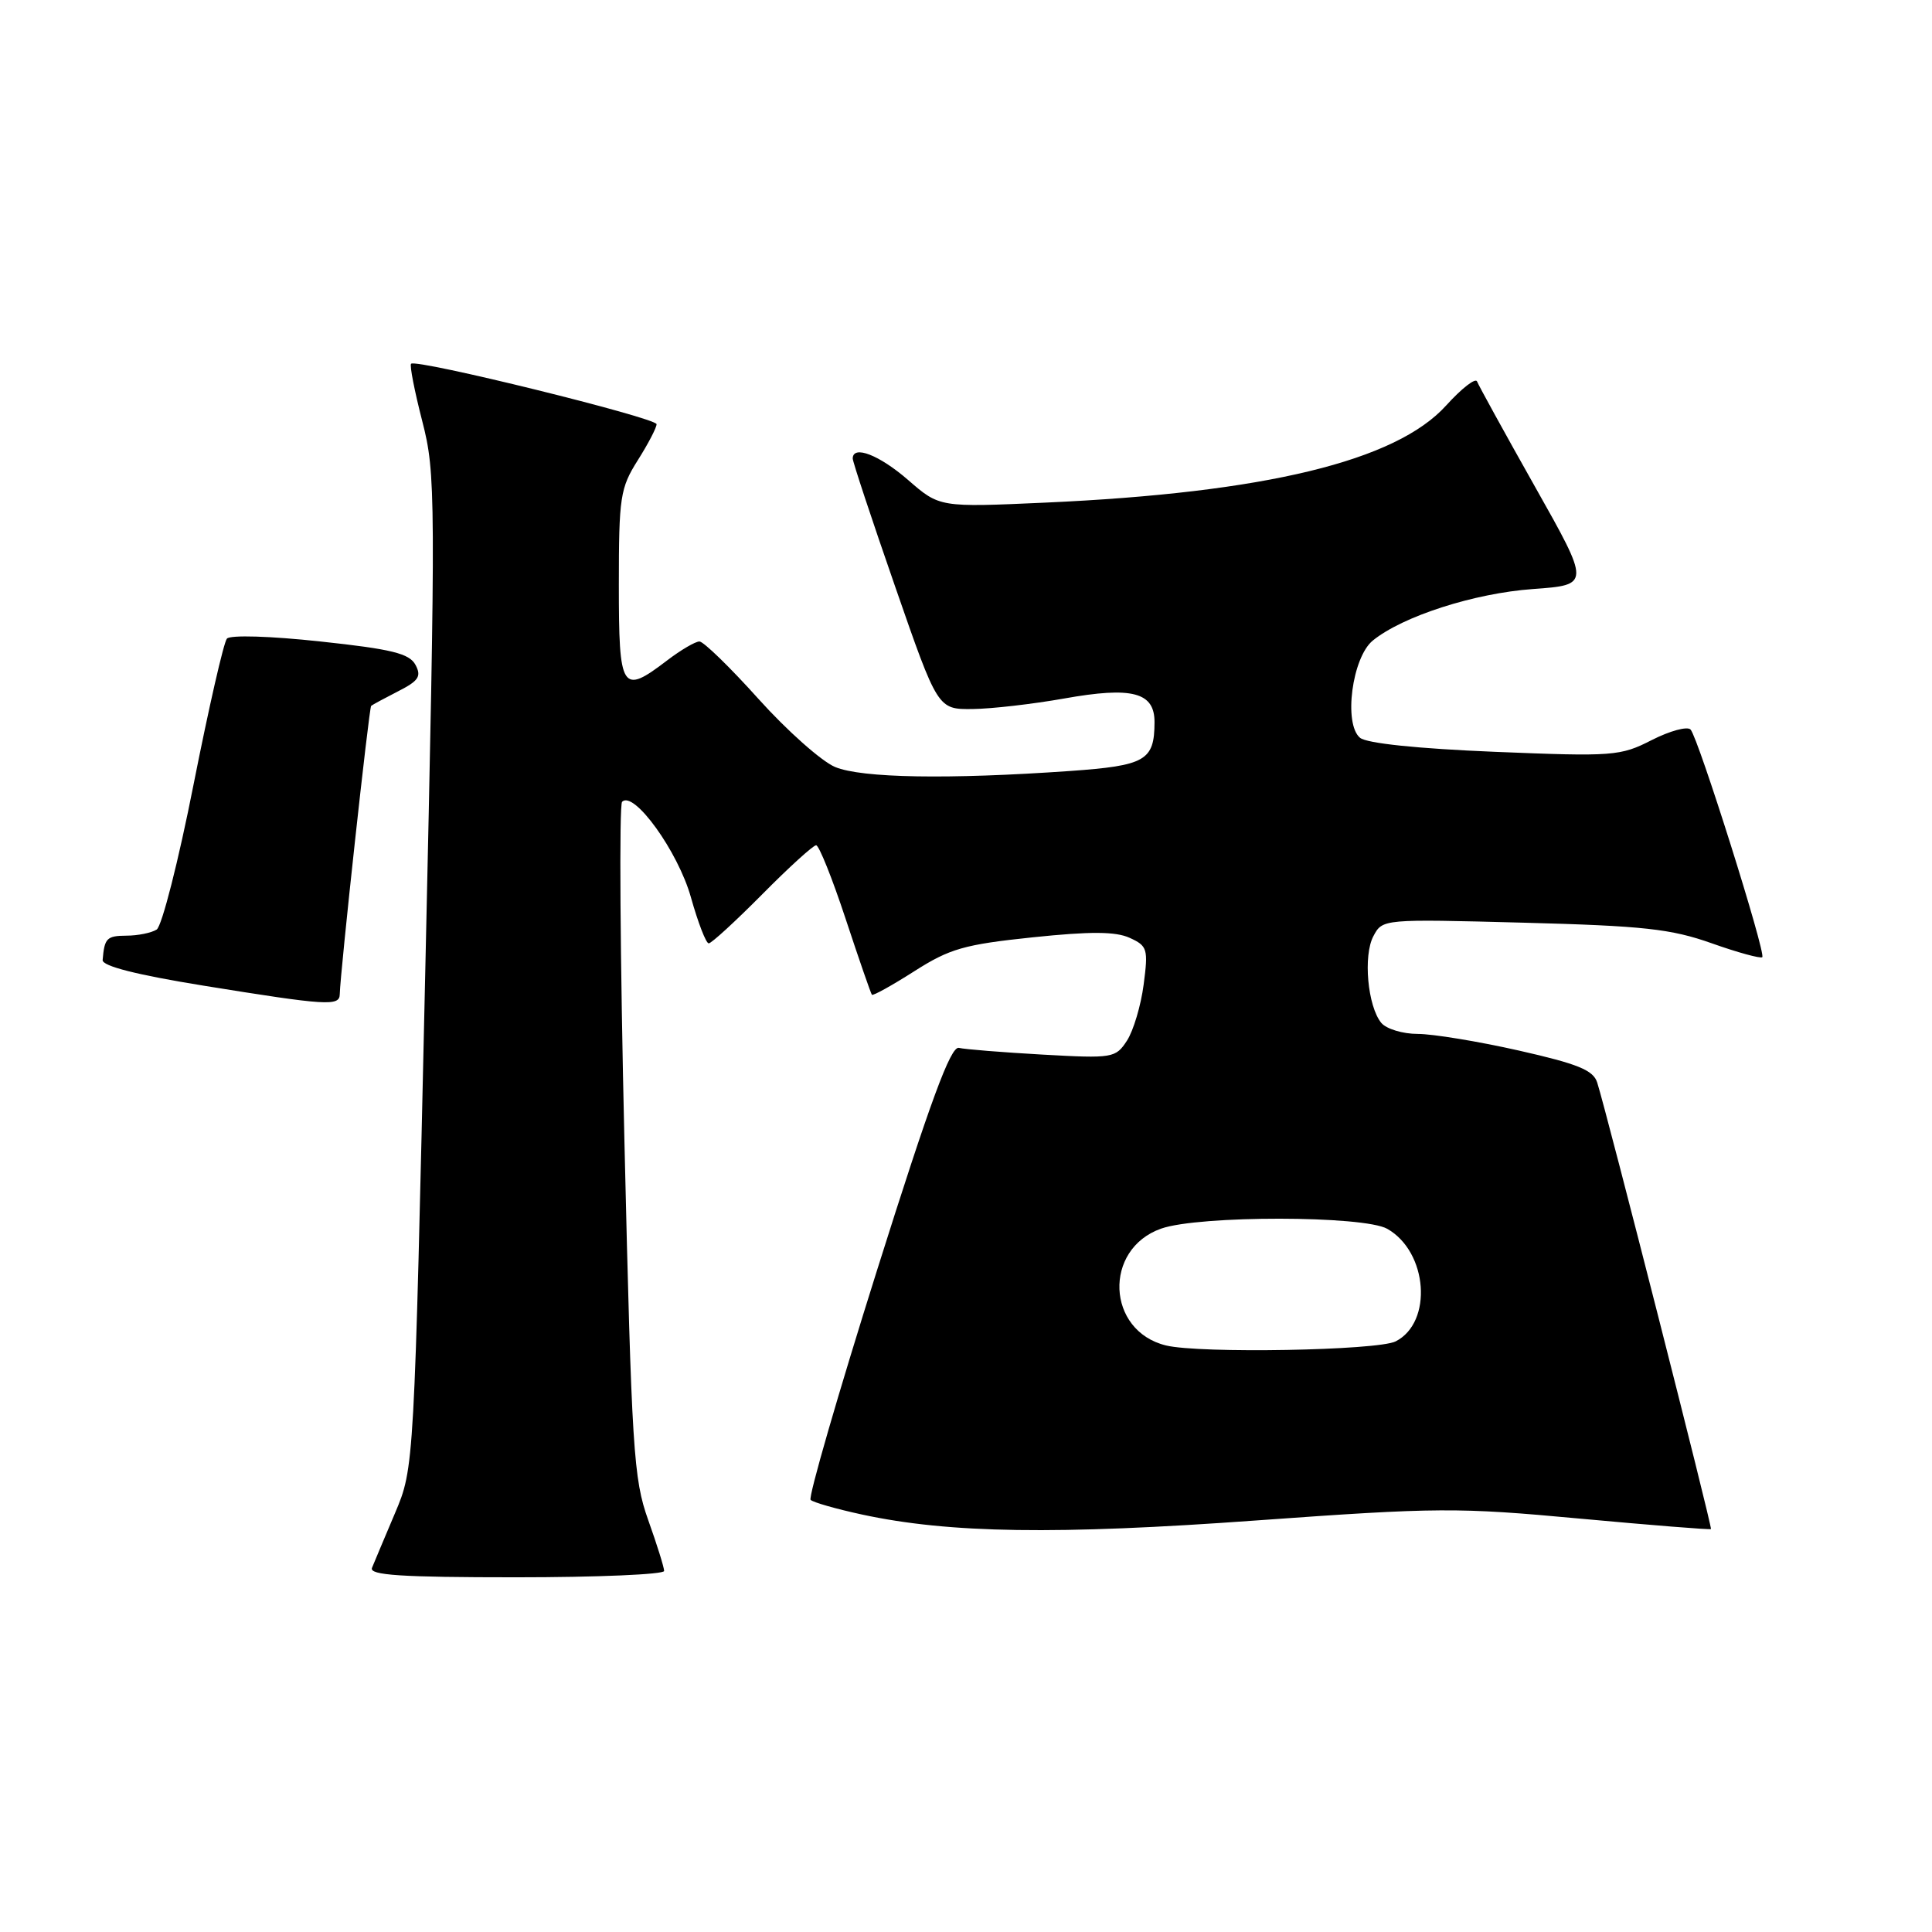 <?xml version="1.0" encoding="UTF-8" standalone="no"?>
<!DOCTYPE svg PUBLIC "-//W3C//DTD SVG 1.1//EN" "http://www.w3.org/Graphics/SVG/1.1/DTD/svg11.dtd" >
<svg xmlns="http://www.w3.org/2000/svg" xmlns:xlink="http://www.w3.org/1999/xlink" version="1.1" viewBox="0 0 256 256">
 <g >
 <path fill="currentColor"
d=" M 88.00 208.16 C 88.00 207.69 87.05 204.66 85.89 201.41 C 83.94 195.94 83.70 192.22 82.74 151.23 C 82.17 126.89 82.03 106.64 82.43 106.24 C 83.98 104.69 89.85 112.83 91.55 118.90 C 92.49 122.25 93.55 125.00 93.91 125.00 C 94.27 125.00 97.46 122.07 101.00 118.50 C 104.54 114.92 107.76 112.00 108.14 112.00 C 108.52 112.00 110.28 116.39 112.05 121.75 C 113.82 127.11 115.39 131.64 115.53 131.81 C 115.67 131.98 118.19 130.58 121.14 128.70 C 125.84 125.70 127.76 125.15 136.84 124.20 C 144.50 123.40 147.83 123.42 149.69 124.27 C 152.04 125.34 152.16 125.74 151.54 130.46 C 151.18 133.23 150.18 136.58 149.33 137.89 C 147.82 140.20 147.47 140.26 138.14 139.74 C 132.84 139.44 127.85 139.04 127.06 138.85 C 125.97 138.59 123.29 145.86 116.21 168.32 C 111.04 184.73 107.08 198.42 107.41 198.74 C 107.74 199.07 110.82 199.95 114.25 200.69 C 125.82 203.18 139.98 203.39 166.58 201.46 C 190.48 199.74 193.15 199.72 209.29 201.22 C 218.75 202.09 226.59 202.72 226.71 202.61 C 226.92 202.42 212.92 147.48 211.64 143.45 C 211.12 141.80 209.11 140.98 201.24 139.20 C 195.87 137.99 189.85 137.00 187.86 137.00 C 185.87 137.00 183.70 136.34 183.03 135.54 C 181.22 133.35 180.60 126.61 181.99 124.03 C 183.19 121.77 183.26 121.77 201.85 122.26 C 217.79 122.68 221.42 123.08 226.81 124.99 C 230.27 126.22 233.29 127.04 233.51 126.83 C 234.02 126.31 225.03 97.76 224.01 96.67 C 223.59 96.21 221.27 96.84 218.87 98.06 C 214.70 100.19 213.79 100.26 198.07 99.62 C 187.85 99.20 181.10 98.50 180.21 97.76 C 178.00 95.92 179.16 87.10 181.91 84.87 C 185.88 81.65 195.34 78.61 203.12 78.05 C 210.73 77.50 210.73 77.50 203.40 64.50 C 199.37 57.35 195.92 51.07 195.72 50.55 C 195.52 50.02 193.68 51.46 191.62 53.73 C 184.97 61.09 167.65 65.29 138.50 66.60 C 124.50 67.23 124.50 67.23 120.34 63.61 C 116.52 60.29 113.02 58.93 112.99 60.75 C 112.98 61.16 115.51 68.81 118.62 77.75 C 124.26 94.00 124.26 94.00 128.88 93.95 C 131.42 93.92 136.86 93.29 140.98 92.56 C 150.04 90.94 153.01 91.72 152.98 95.73 C 152.96 100.78 151.78 101.45 141.79 102.16 C 125.69 103.29 114.17 103.10 110.65 101.63 C 108.85 100.87 104.29 96.82 100.52 92.63 C 96.75 88.43 93.22 85.00 92.68 85.00 C 92.13 85.00 90.21 86.13 88.41 87.50 C 82.37 92.11 82.00 91.53 82.00 77.48 C 82.00 65.85 82.18 64.68 84.50 61.00 C 85.88 58.82 87.00 56.67 87.00 56.21 C 87.00 55.37 55.15 47.52 54.47 48.20 C 54.26 48.41 54.93 51.83 55.95 55.80 C 57.74 62.77 57.76 65.33 56.35 128.76 C 54.88 194.50 54.88 194.50 52.34 200.50 C 50.94 203.80 49.57 207.06 49.29 207.75 C 48.90 208.72 53.11 209.00 68.39 209.00 C 79.18 209.00 88.00 208.62 88.00 208.16 Z  M 45.02 131.75 C 45.08 128.82 48.90 93.77 49.18 93.53 C 49.36 93.38 50.97 92.51 52.77 91.59 C 55.48 90.21 55.87 89.62 55.05 88.09 C 54.24 86.59 51.91 86.01 42.46 85.00 C 35.83 84.28 30.52 84.12 30.07 84.62 C 29.64 85.11 27.66 93.80 25.65 103.94 C 23.65 114.08 21.45 122.73 20.76 123.17 C 20.07 123.61 18.26 123.98 16.75 123.98 C 14.14 124.00 13.84 124.31 13.60 127.21 C 13.53 128.01 18.11 129.17 27.00 130.61 C 43.33 133.25 44.99 133.35 45.02 131.75 Z  M 154.50 178.28 C 146.61 176.36 146.16 165.52 153.85 162.80 C 158.87 161.03 180.71 161.05 183.83 162.83 C 189.20 165.89 189.88 175.22 184.93 177.74 C 182.54 178.95 158.97 179.37 154.50 178.28 Z "/>
</g>
</svg>